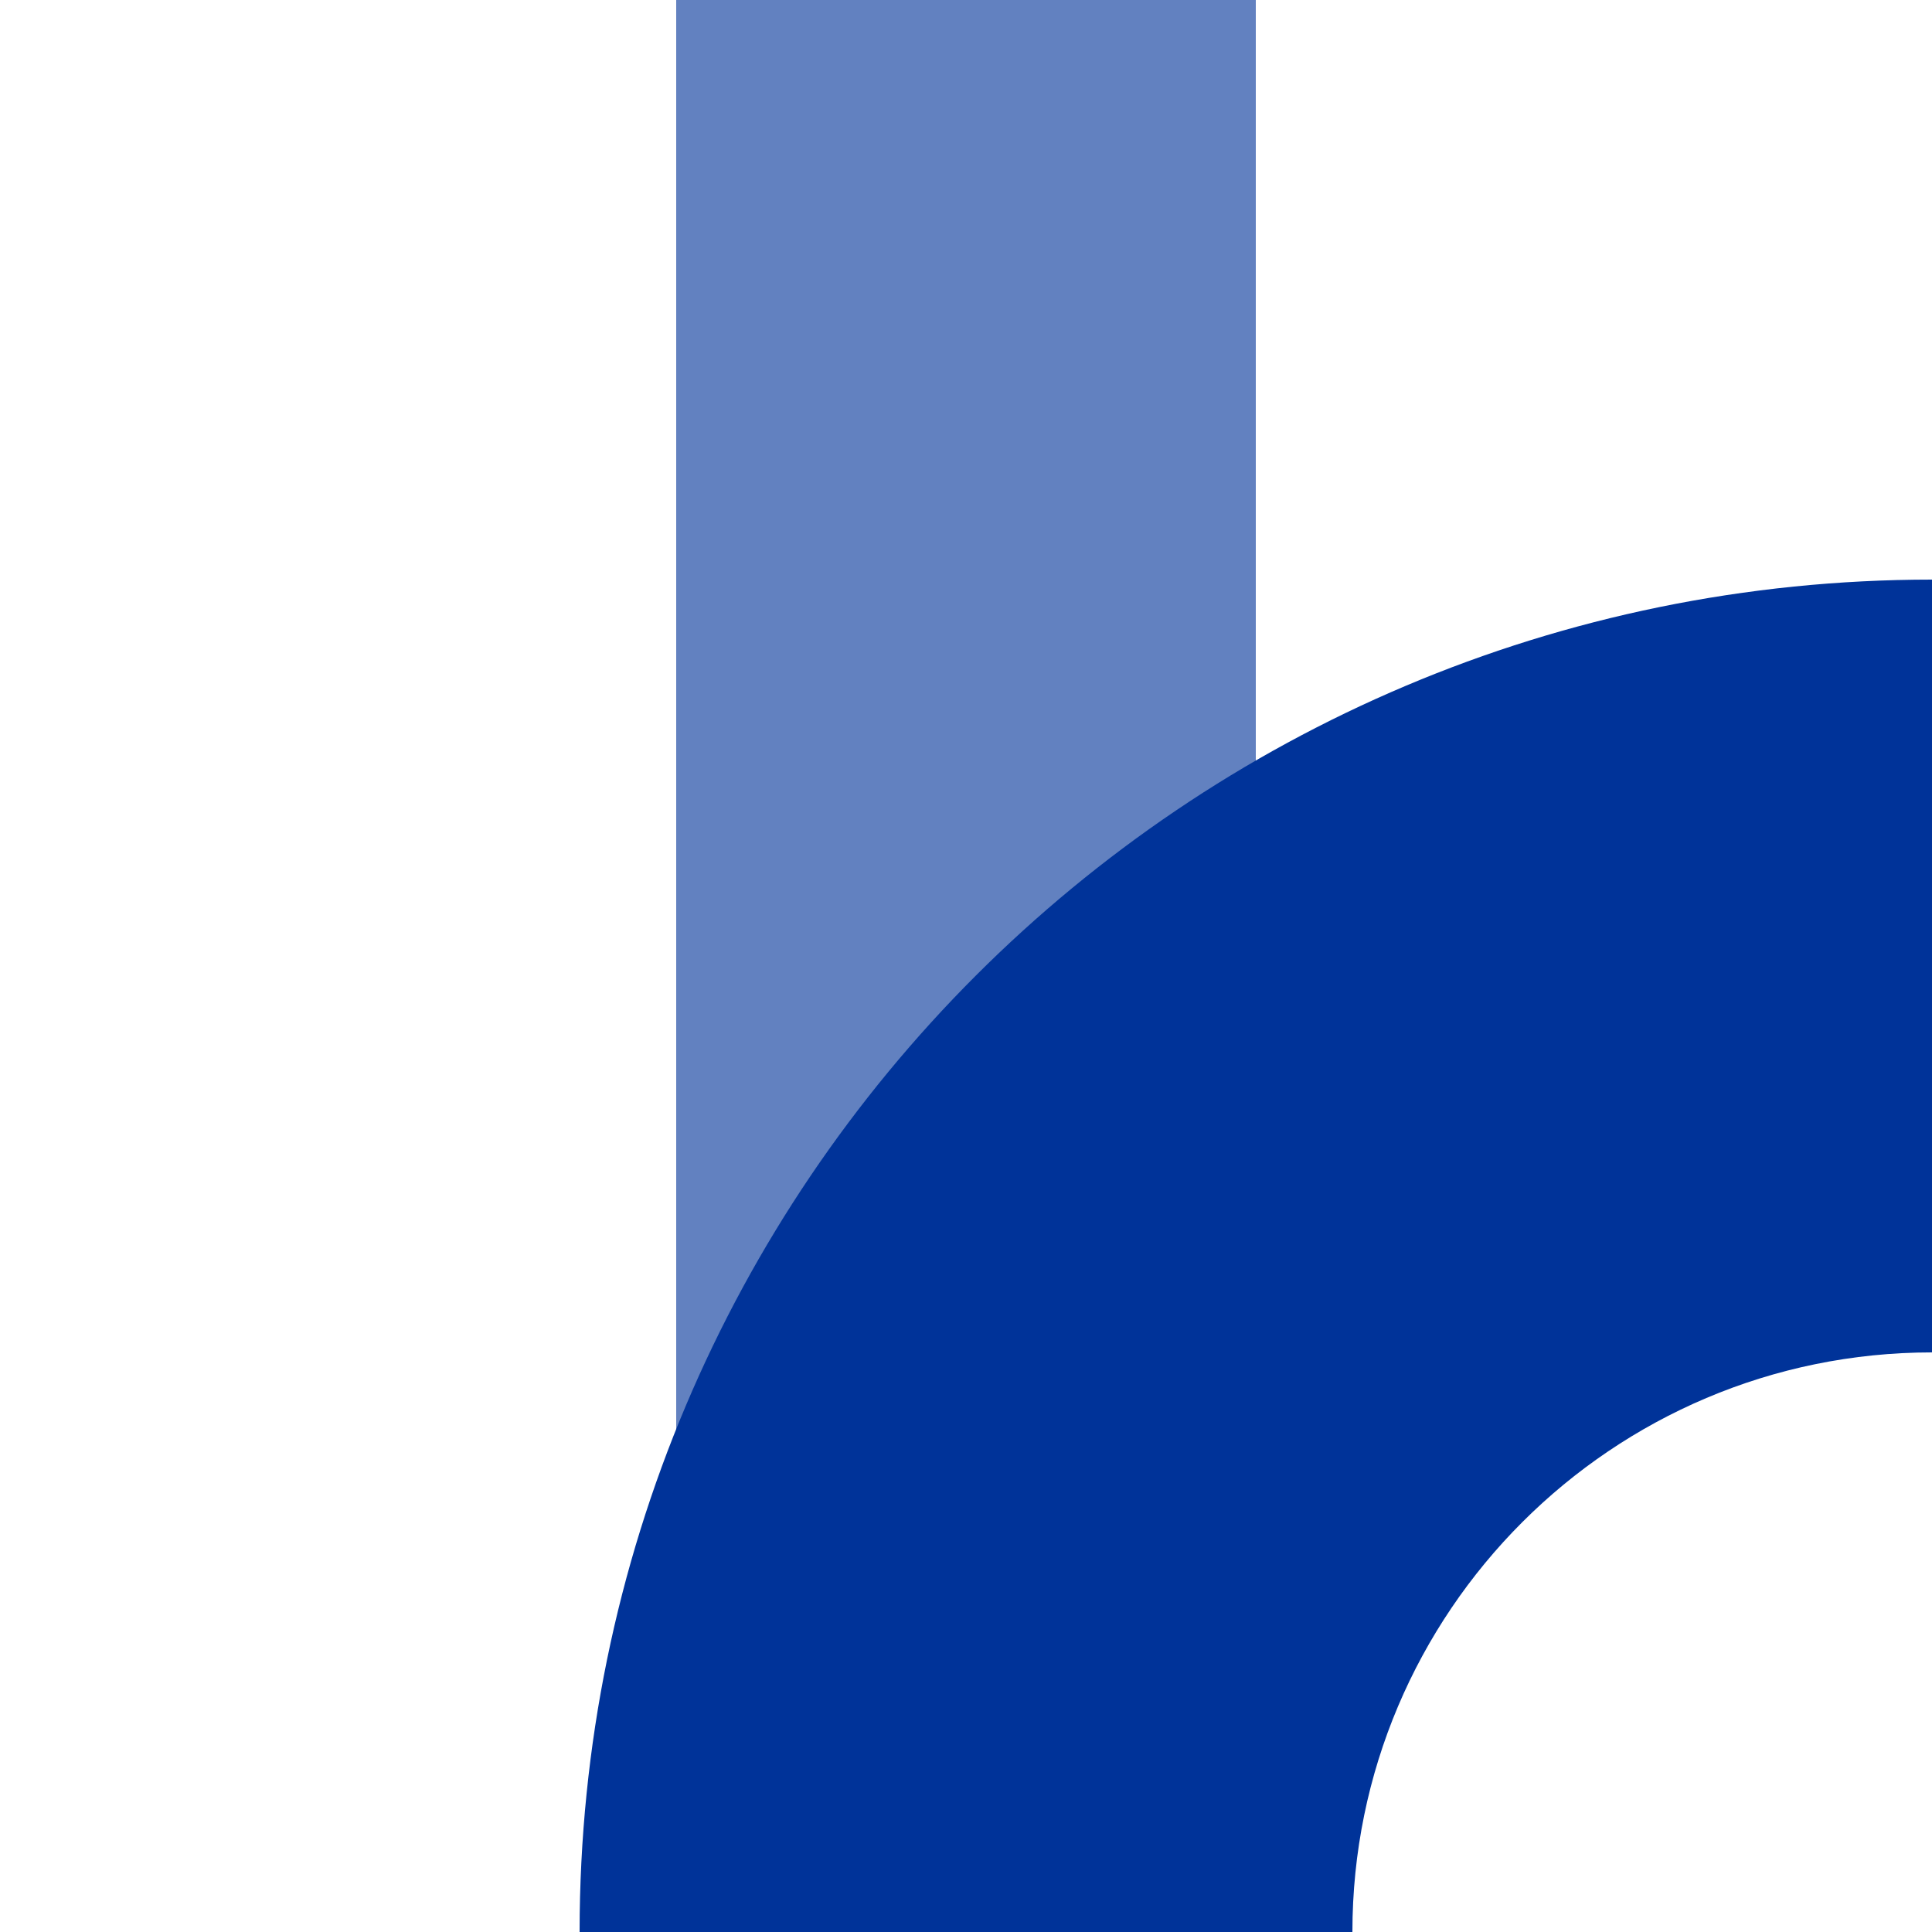 <?xml version="1.0" encoding="UTF-8"?>
<svg id="Layer_1" xmlns="http://www.w3.org/2000/svg" version="1.1" viewBox="0 0 500 500">
  <!-- Generator: Adobe Illustrator 30.0.0, SVG Export Plug-In . SVG Version: 2.1.1 Build 123)  -->
  <defs>
    <style>
      .st0 {
        fill: #6281c0;
      }

      .st1 {
        fill: #039;
      }
    </style>
  </defs>
  <rect class="st0" x="175" width="150" height="500"/>
  <path class="st1" d="M500,350v-200c-193.3,0-350,156.7-350,350h200c0-82.8,67.2-150,150-150Z"/>
</svg>